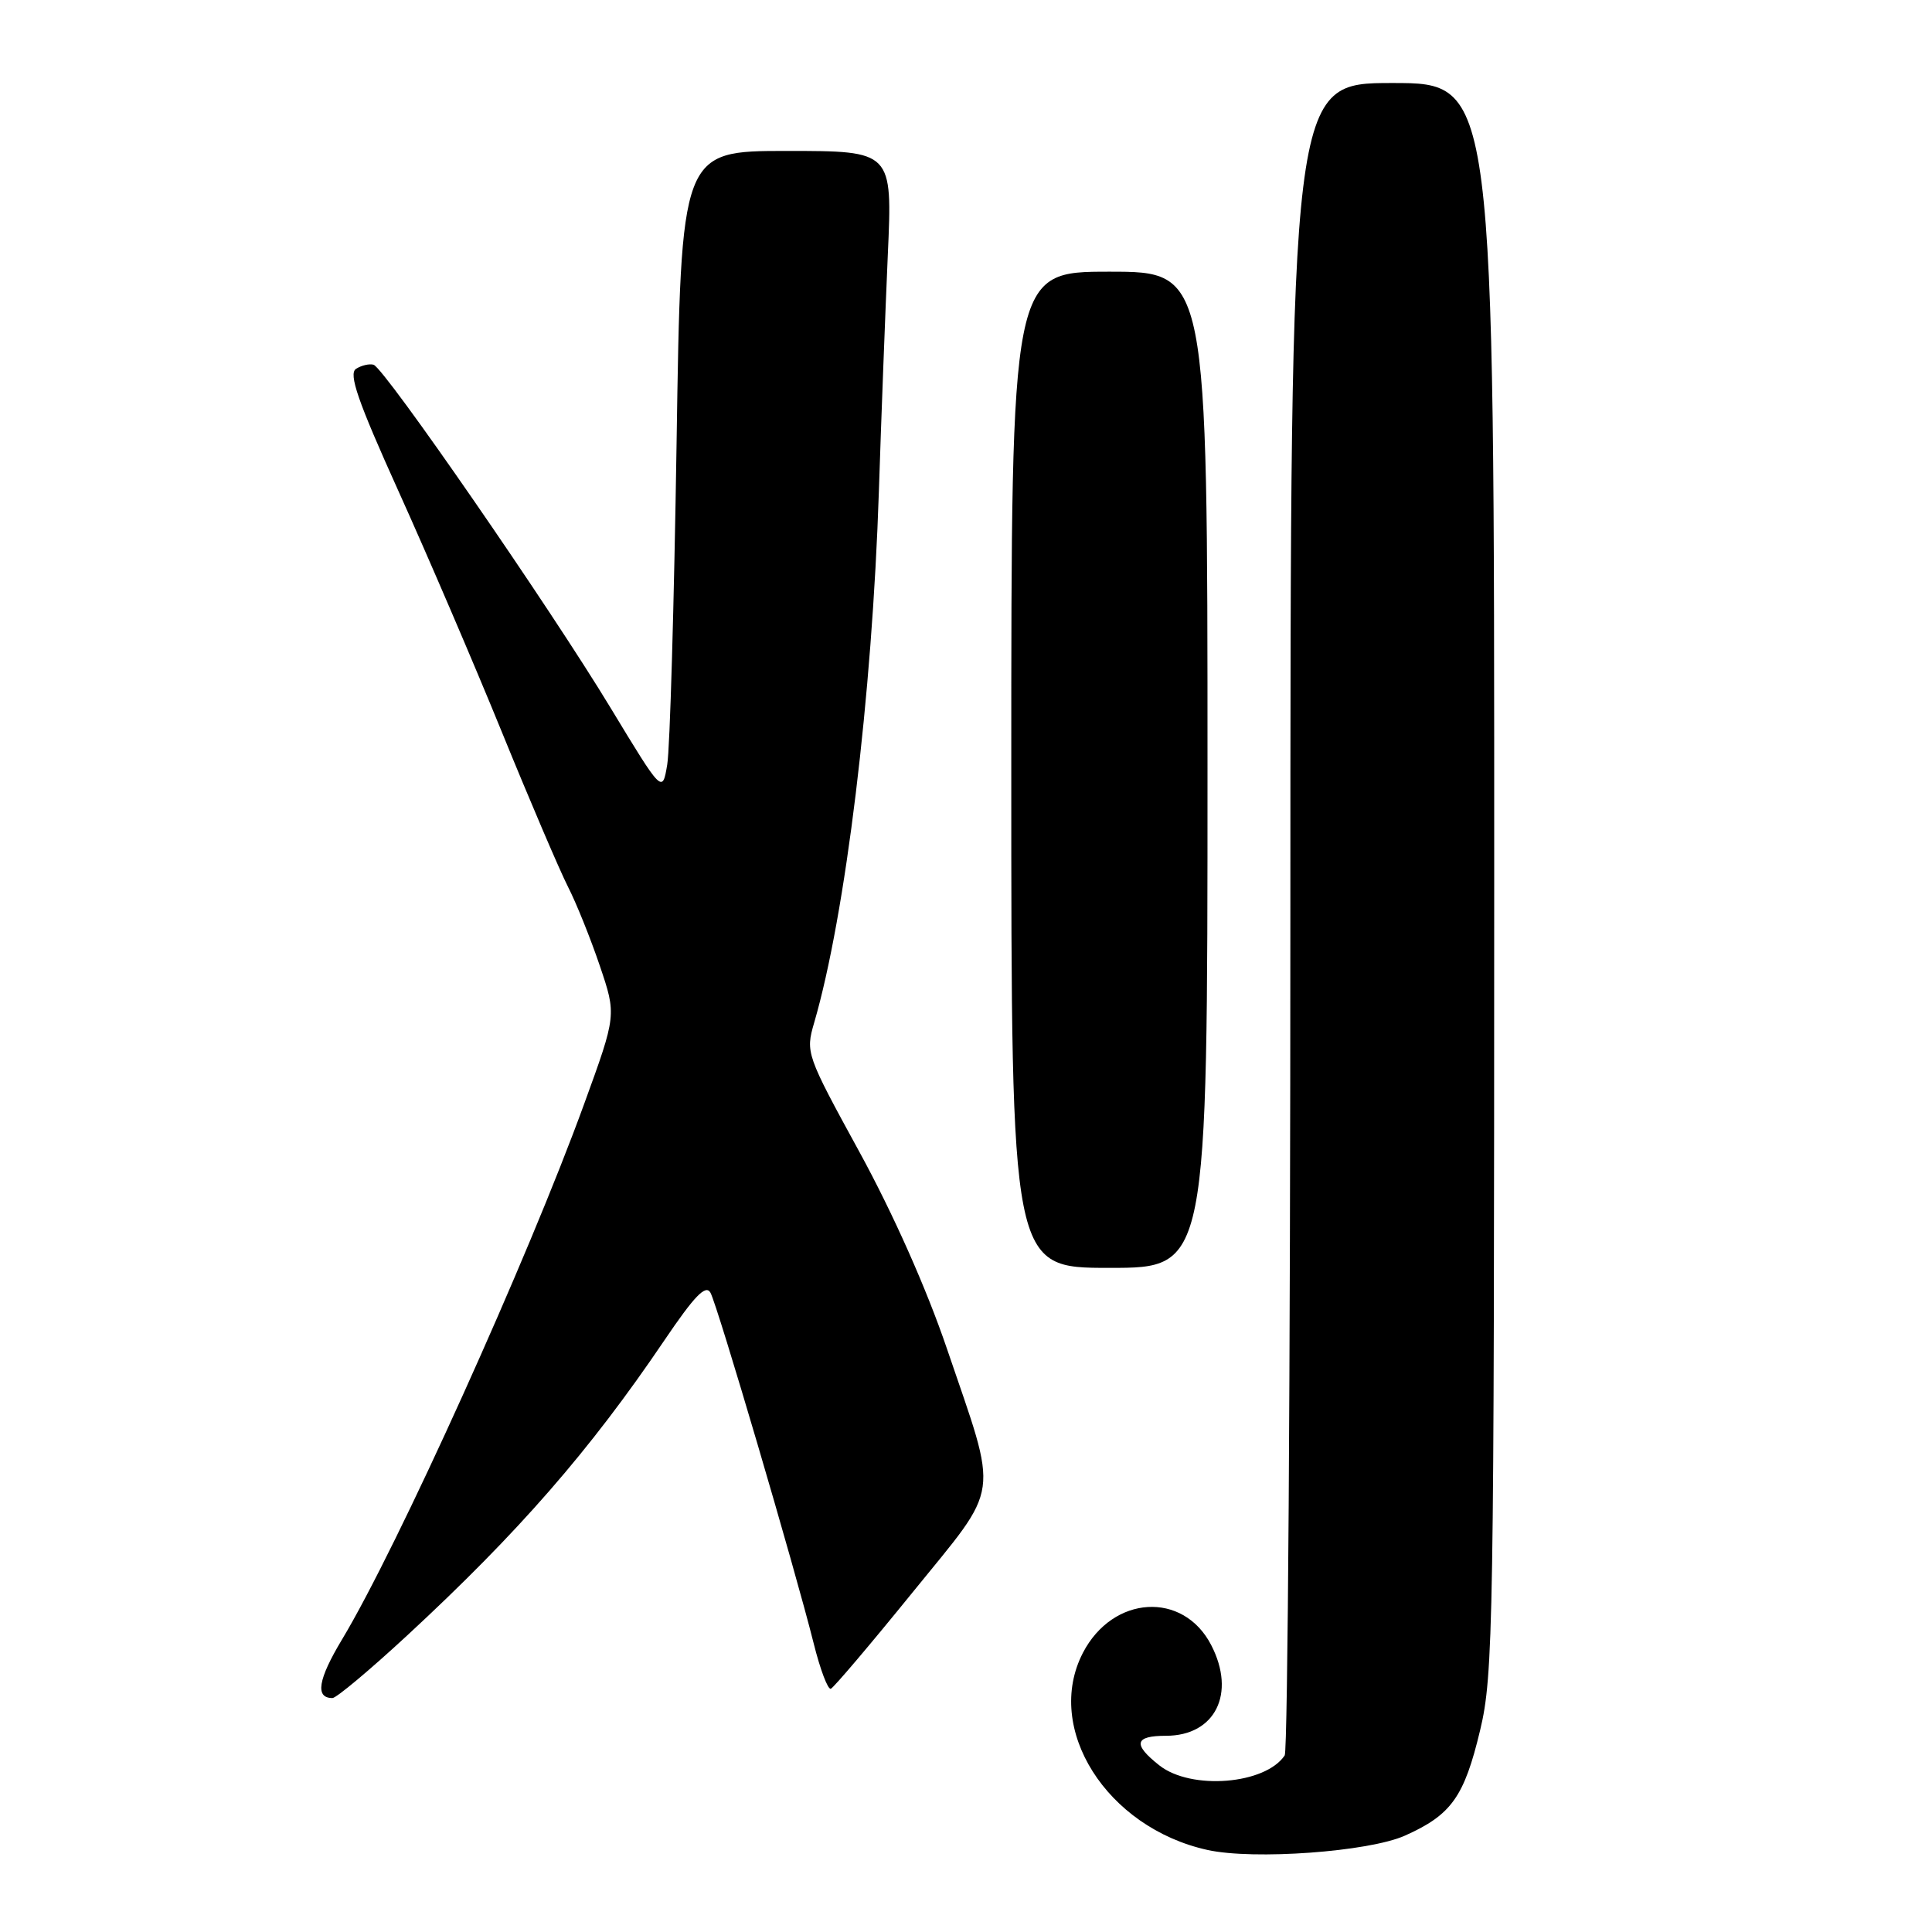 <?xml version="1.0" encoding="UTF-8" standalone="no"?>
<!DOCTYPE svg PUBLIC "-//W3C//DTD SVG 1.1//EN" "http://www.w3.org/Graphics/SVG/1.1/DTD/svg11.dtd" >
<svg xmlns="http://www.w3.org/2000/svg" xmlns:xlink="http://www.w3.org/1999/xlink" version="1.1" viewBox="0 0 256 256">
 <g >
 <path fill="currentColor"
d=" M 186.16 243.23 C 192.32 240.48 194.01 238.10 196.12 229.28 C 197.88 221.95 197.98 215.41 197.99 116.25 C 198.00 11.00 198.00 11.00 184.50 11.00 C 171.00 11.00 171.00 11.00 170.98 121.25 C 170.98 181.89 170.64 232.00 170.23 232.60 C 167.66 236.45 157.84 237.24 153.63 233.93 C 150.07 231.13 150.32 230.00 154.50 230.00 C 161.02 230.00 163.81 224.40 160.49 217.98 C 156.78 210.80 147.45 211.37 143.49 219.01 C 138.31 229.03 146.62 242.18 160.00 245.13 C 166.11 246.48 181.38 245.37 186.16 243.23 Z  M 53.96 216.70 C 68.69 203.07 78.13 192.24 88.00 177.65 C 92.02 171.71 93.51 170.16 94.14 171.29 C 95.06 172.93 105.32 207.78 107.82 217.77 C 108.68 221.22 109.70 223.92 110.09 223.77 C 110.47 223.62 115.34 217.88 120.92 211.00 C 132.72 196.44 132.37 198.98 125.46 178.67 C 122.77 170.76 118.33 160.78 113.90 152.68 C 106.82 139.74 106.73 139.47 107.88 135.52 C 112.04 121.25 115.57 92.24 116.46 65.00 C 116.77 55.38 117.31 41.31 117.64 33.75 C 118.26 20.00 118.26 20.00 104.25 20.00 C 90.24 20.00 90.24 20.00 89.65 58.75 C 89.32 80.06 88.77 99.22 88.41 101.32 C 87.77 105.13 87.77 105.13 80.92 93.82 C 72.85 80.48 50.94 48.77 49.50 48.33 C 48.95 48.17 47.90 48.41 47.18 48.87 C 46.15 49.52 47.41 53.15 52.81 65.10 C 56.64 73.57 62.80 87.92 66.50 97.00 C 70.20 106.08 74.14 115.29 75.25 117.48 C 76.37 119.67 78.27 124.40 79.48 127.98 C 81.69 134.50 81.69 134.50 77.41 146.26 C 69.95 166.80 52.63 205.10 45.32 217.24 C 42.13 222.55 41.73 225.00 44.05 225.00 C 44.57 225.00 49.02 221.27 53.96 216.70 Z  M 160.00 102.00 C 160.00 36.00 160.00 36.00 147.00 36.00 C 134.00 36.00 134.00 36.00 134.00 102.00 C 134.00 168.00 134.00 168.00 147.00 168.00 C 160.00 168.00 160.00 168.00 160.00 102.00 Z "/>
</g>
</svg>
